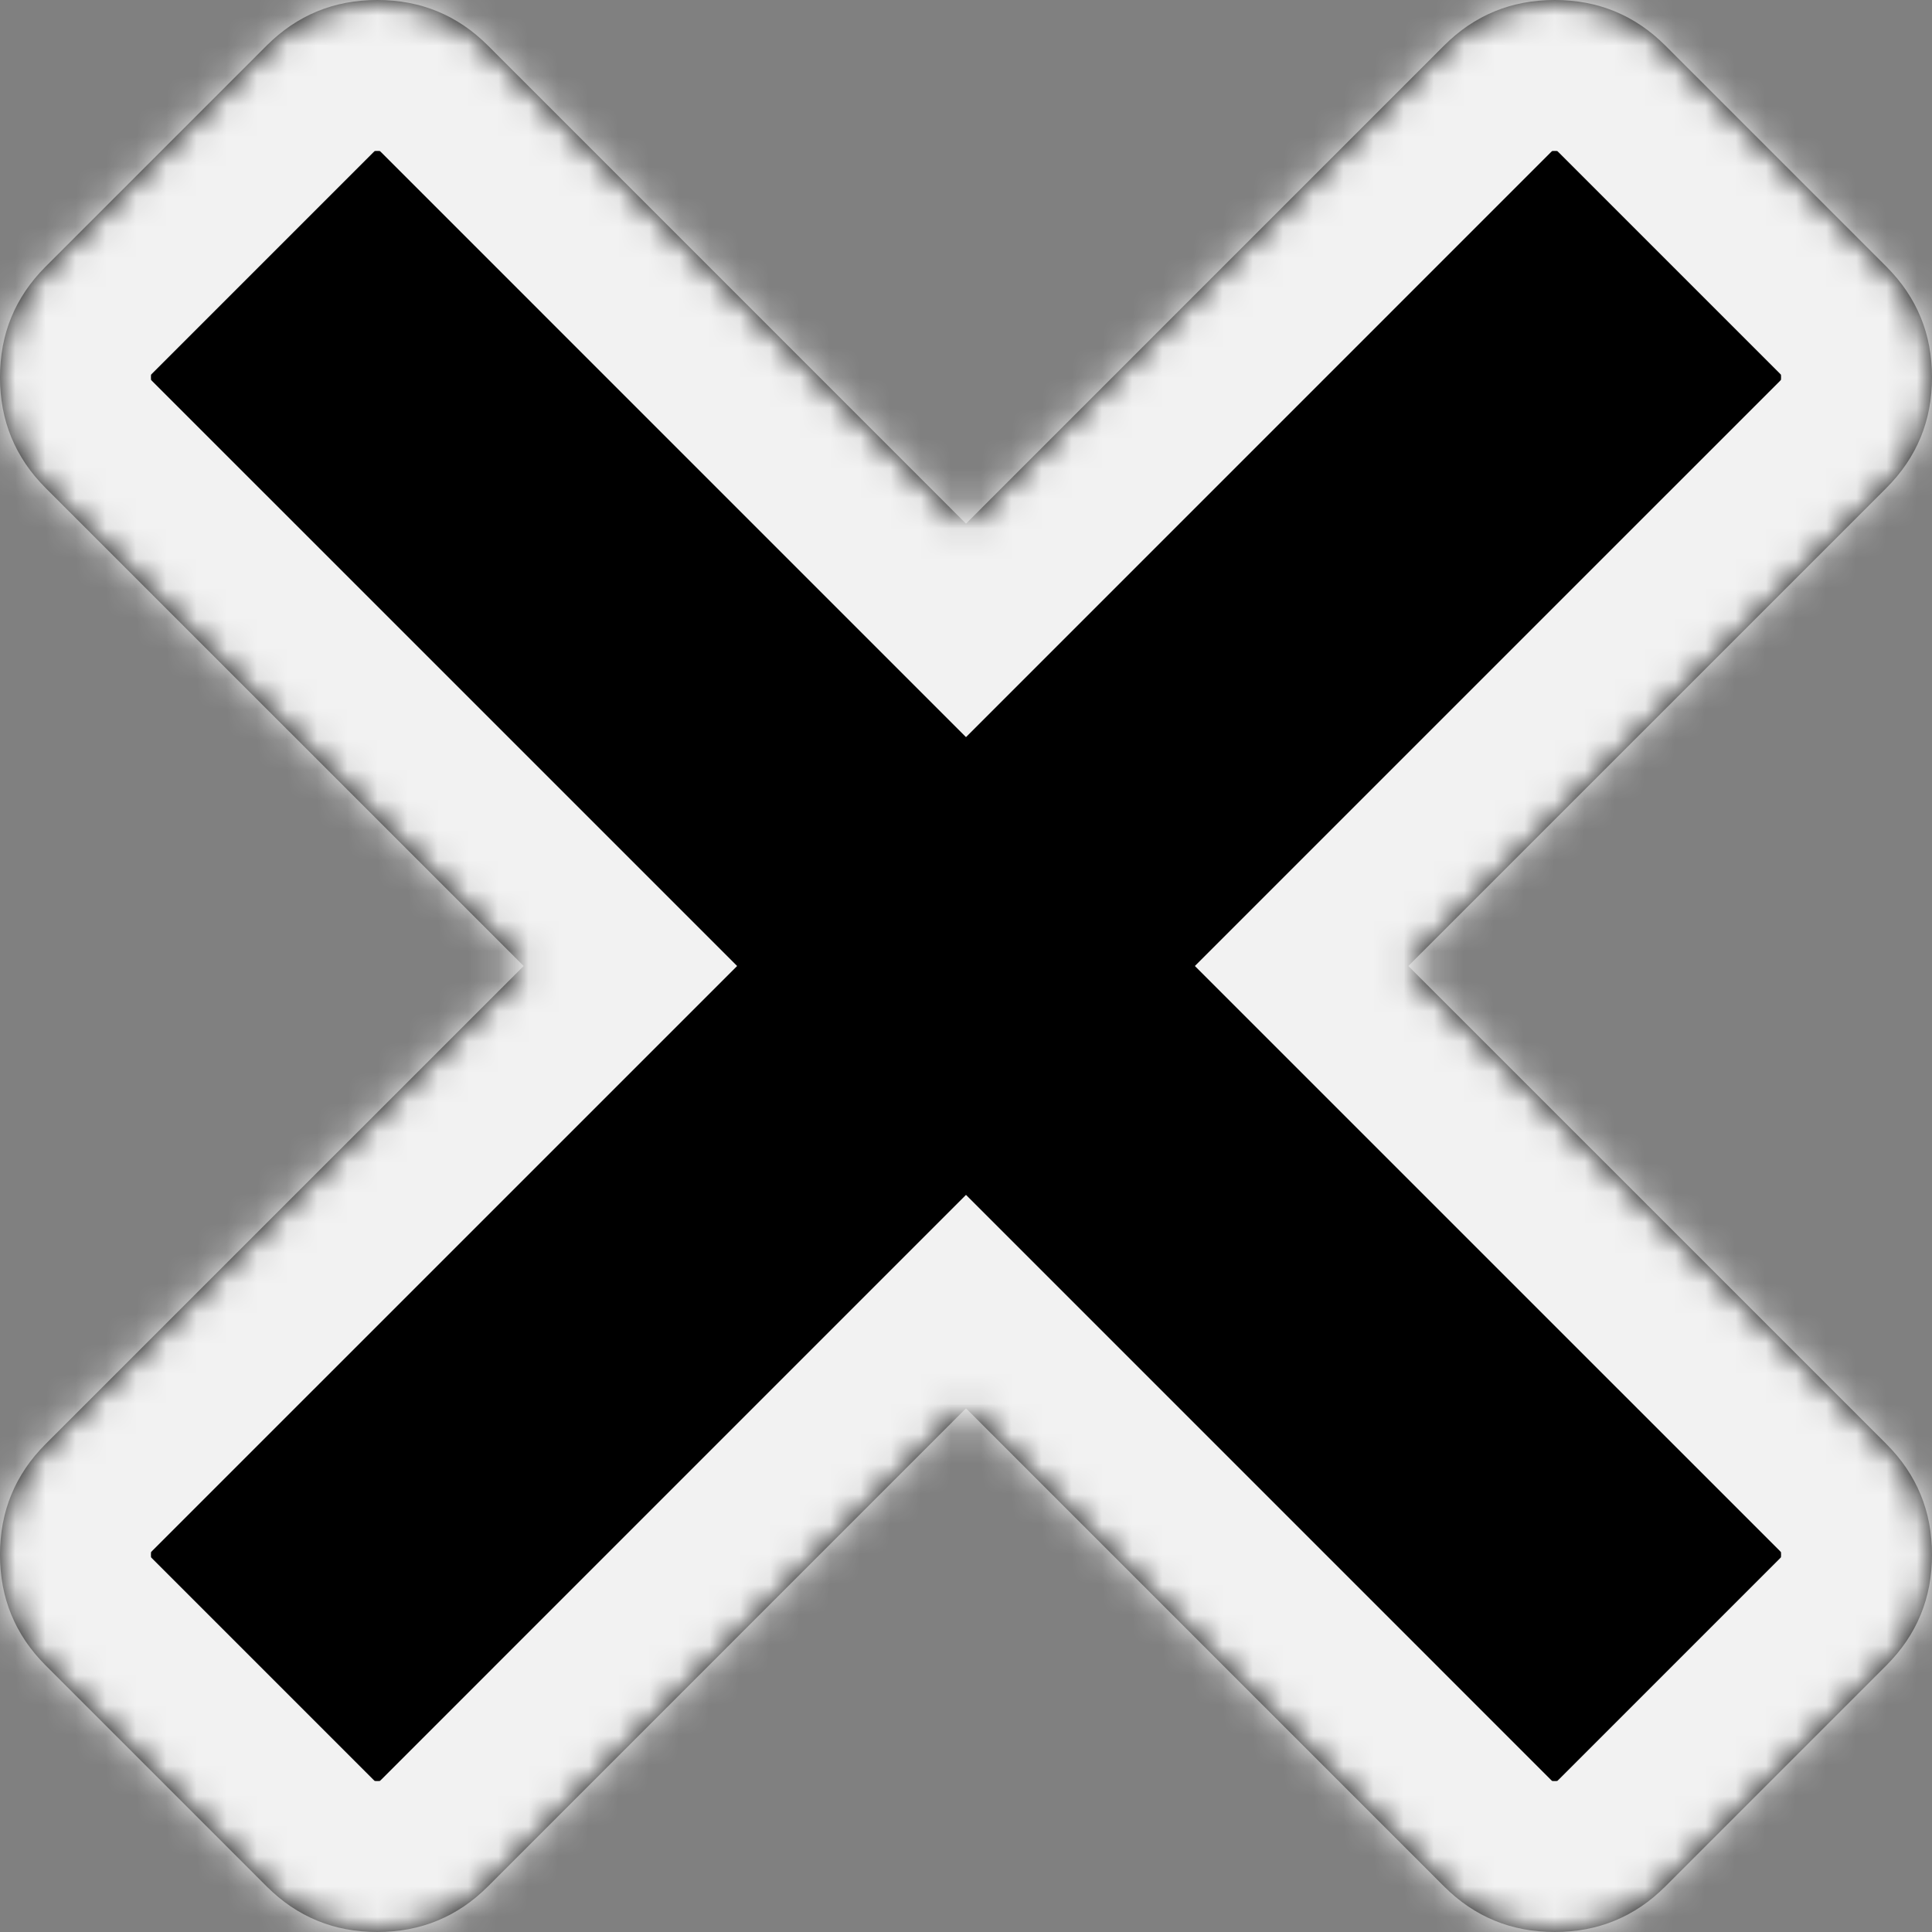 ﻿<?xml version="1.0" encoding="utf-8"?>
<svg version="1.1" xmlns:xlink="http://www.w3.org/1999/xlink" width="64px" height="64px" xmlns="http://www.w3.org/2000/svg">
  <rect width="100%" height="100%" fill="#808080" stroke="none"/>
  <defs>
    <mask fill="white" id="clip1245">
      <path d="M 62.492 47.838  C 63.497 48.844  64 50.065  64 51.502  C 64 52.938  63.497 54.159  62.492 55.165  L 55.165 62.492  C 54.159 63.497  52.938 64  51.502 64  C 50.065 64  48.844 63.497  47.838 62.492  L 32 46.653  L 16.162 62.492  C 15.156 63.497  13.935 64  12.498 64  C 11.062 64  9.841 63.497  8.835 62.492  L 1.508 55.165  C 0.503 54.159  0 52.938  0 51.502  C 0 50.065  0.503 48.844  1.508 47.838  L 17.347 32  L 1.508 16.162  C 0.503 15.156  0 13.935  0 12.498  C 0 11.062  0.503 9.841  1.508 8.835  L 8.835 1.508  C 9.841 0.503  11.062 0  12.498 0  C 13.935 0  15.156 0.503  16.162 1.508  L 32 17.347  L 47.838 1.508  C 48.844 0.503  50.065 0  51.502 0  C 52.938 0  54.159 0.503  55.165 1.508  L 62.492 8.835  C 63.497 9.841  64 11.062  64 12.498  C 64 13.935  63.497 15.156  62.492 16.162  L 46.653 32  L 62.492 47.838  Z " fill-rule="evenodd" />
    </mask>
  </defs>
  <g transform="matrix(1 0 0 1 -2496 1682 )">
    <path d="M 62.492 47.838  C 63.497 48.844  64 50.065  64 51.502  C 64 52.938  63.497 54.159  62.492 55.165  L 55.165 62.492  C 54.159 63.497  52.938 64  51.502 64  C 50.065 64  48.844 63.497  47.838 62.492  L 32 46.653  L 16.162 62.492  C 15.156 63.497  13.935 64  12.498 64  C 11.062 64  9.841 63.497  8.835 62.492  L 1.508 55.165  C 0.503 54.159  0 52.938  0 51.502  C 0 50.065  0.503 48.844  1.508 47.838  L 17.347 32  L 1.508 16.162  C 0.503 15.156  0 13.935  0 12.498  C 0 11.062  0.503 9.841  1.508 8.835  L 8.835 1.508  C 9.841 0.503  11.062 0  12.498 0  C 13.935 0  15.156 0.503  16.162 1.508  L 32 17.347  L 47.838 1.508  C 48.844 0.503  50.065 0  51.502 0  C 52.938 0  54.159 0.503  55.165 1.508  L 62.492 8.835  C 63.497 9.841  64 11.062  64 12.498  C 64 13.935  63.497 15.156  62.492 16.162  L 46.653 32  L 62.492 47.838  Z " fill-rule="nonzero" fill="#000000" stroke="none" transform="matrix(1 0 0 1 2496 -1682 )" />
    <path d="M 62.492 47.838  C 63.497 48.844  64 50.065  64 51.502  C 64 52.938  63.497 54.159  62.492 55.165  L 55.165 62.492  C 54.159 63.497  52.938 64  51.502 64  C 50.065 64  48.844 63.497  47.838 62.492  L 32 46.653  L 16.162 62.492  C 15.156 63.497  13.935 64  12.498 64  C 11.062 64  9.841 63.497  8.835 62.492  L 1.508 55.165  C 0.503 54.159  0 52.938  0 51.502  C 0 50.065  0.503 48.844  1.508 47.838  L 17.347 32  L 1.508 16.162  C 0.503 15.156  0 13.935  0 12.498  C 0 11.062  0.503 9.841  1.508 8.835  L 8.835 1.508  C 9.841 0.503  11.062 0  12.498 0  C 13.935 0  15.156 0.503  16.162 1.508  L 32 17.347  L 47.838 1.508  C 48.844 0.503  50.065 0  51.502 0  C 52.938 0  54.159 0.503  55.165 1.508  L 62.492 8.835  C 63.497 9.841  64 11.062  64 12.498  C 64 13.935  63.497 15.156  62.492 16.162  L 46.653 32  L 62.492 47.838  Z " stroke-width="10" stroke="#f2f2f2" fill="none" transform="matrix(1 0 0 1 2496 -1682 )" mask="url(#clip1245)" />
  </g>
</svg>